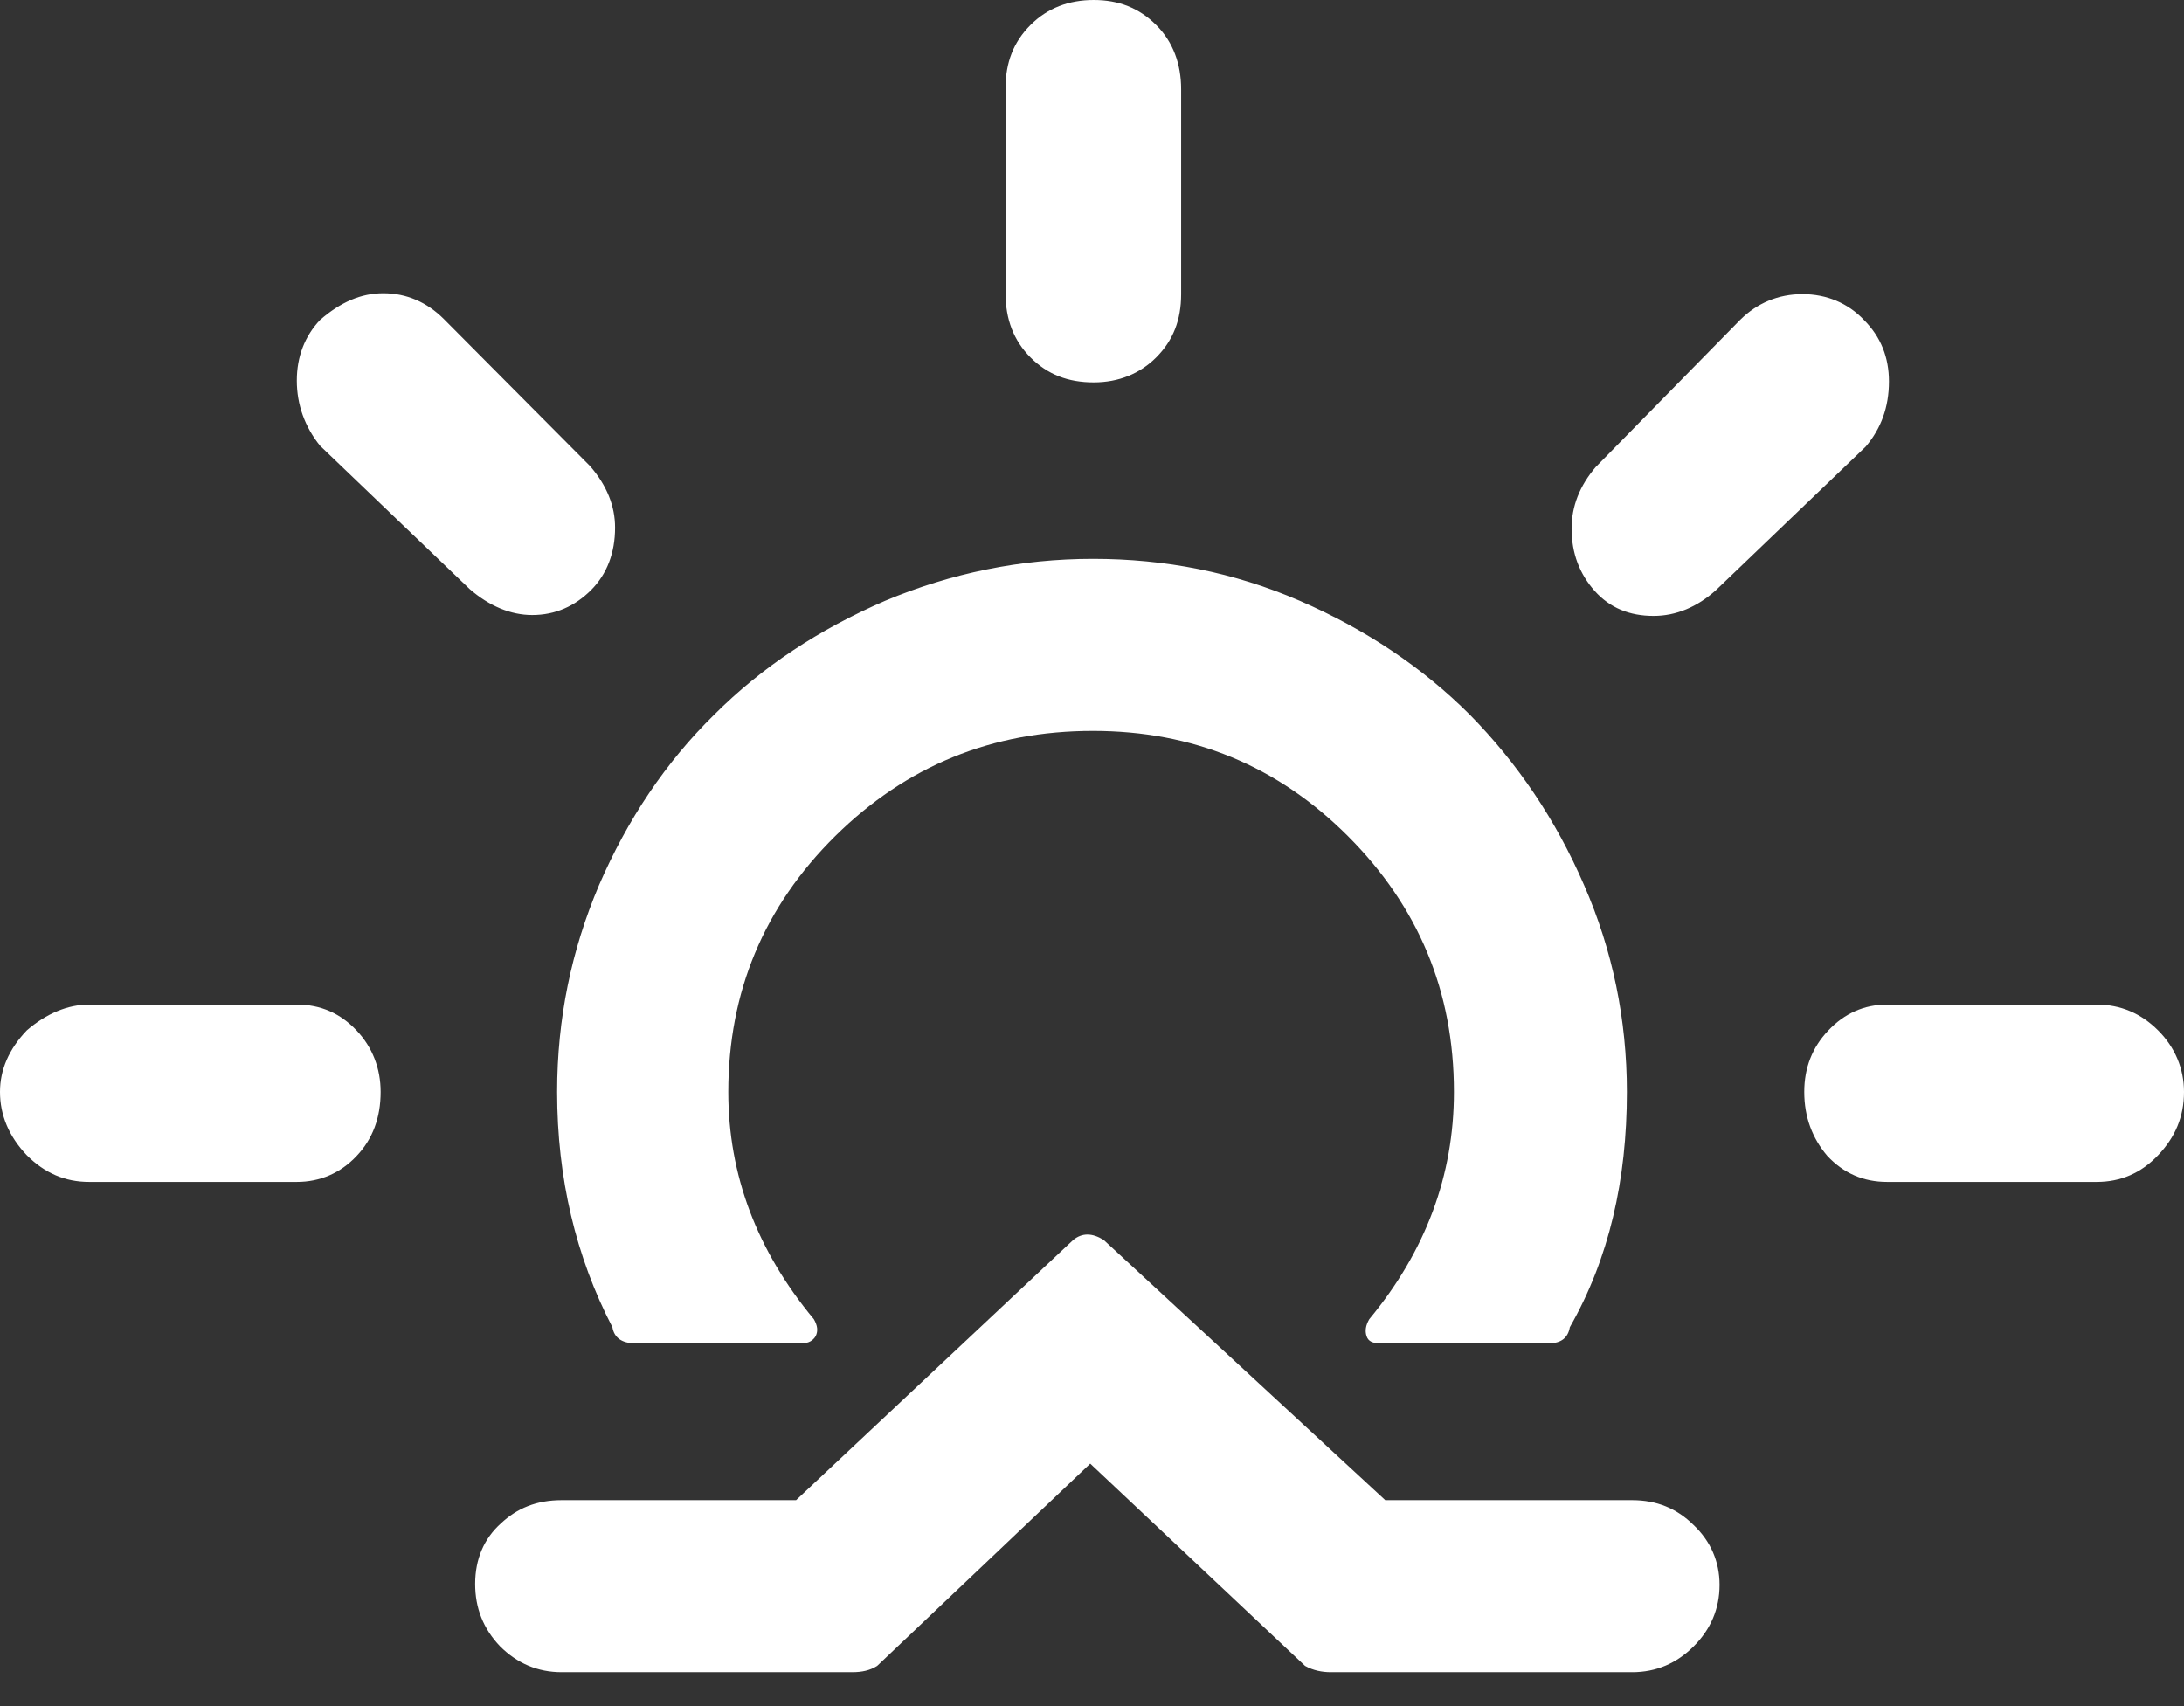 <svg width="32" height="25" viewBox="0 0 32 25" fill="none" xmlns="http://www.w3.org/2000/svg">
<rect x="0" y="0" width="32" height="25" fill="#333333" stroke="none"/>
<path d="M0 16C0 15.674 0.131 15.373 0.392 15.099C0.679 14.851 0.993 14.72 1.306 14.72H4.349C4.702 14.72 4.989 14.851 5.224 15.099C5.46 15.347 5.577 15.66 5.577 16C5.577 16.379 5.46 16.692 5.224 16.94C4.989 17.189 4.689 17.319 4.349 17.319H1.306C0.953 17.319 0.653 17.189 0.392 16.927C0.131 16.653 0 16.34 0 16ZM4.349 5.577C4.349 5.224 4.467 4.924 4.689 4.689C4.989 4.428 5.29 4.297 5.616 4.297C5.956 4.297 6.256 4.428 6.504 4.676L8.647 6.831C8.895 7.118 9.012 7.419 9.012 7.732C9.012 8.098 8.895 8.411 8.66 8.647C8.424 8.882 8.137 9.012 7.798 9.012C7.484 9.012 7.171 8.882 6.883 8.633L4.689 6.531C4.467 6.256 4.349 5.93 4.349 5.577ZM6.962 23.21C6.962 22.844 7.092 22.544 7.34 22.322C7.576 22.1 7.863 21.982 8.229 21.982H11.664L15.726 18.168C15.856 18.064 16 18.064 16.17 18.168L20.297 21.982H23.915C24.268 21.982 24.568 22.1 24.816 22.348C25.064 22.583 25.195 22.883 25.195 23.223C25.195 23.576 25.064 23.876 24.816 24.124C24.568 24.372 24.268 24.503 23.915 24.503H19.5C19.37 24.503 19.239 24.477 19.122 24.411L15.974 21.447L12.852 24.411C12.748 24.477 12.63 24.503 12.486 24.503H8.229C7.876 24.503 7.576 24.372 7.327 24.124C7.079 23.863 6.962 23.562 6.962 23.21ZM8.163 16C8.163 17.267 8.438 18.416 8.973 19.448C8.999 19.605 9.117 19.683 9.3 19.683H11.755C11.847 19.683 11.912 19.644 11.951 19.579C11.99 19.5 11.977 19.422 11.925 19.331C11.089 18.325 10.671 17.215 10.671 16C10.671 14.537 11.194 13.283 12.238 12.251C13.283 11.22 14.537 10.71 16.013 10.71C17.476 10.71 18.717 11.22 19.749 12.251C20.78 13.283 21.303 14.524 21.303 16C21.303 17.228 20.885 18.338 20.062 19.331C20.01 19.422 19.997 19.5 20.023 19.579C20.049 19.657 20.114 19.683 20.219 19.683H22.7C22.87 19.683 22.975 19.605 23.001 19.448C23.576 18.442 23.837 17.293 23.837 16C23.837 14.942 23.628 13.923 23.21 12.97C22.792 12.003 22.23 11.18 21.538 10.475C20.846 9.783 20.01 9.221 19.043 8.803C18.077 8.385 17.071 8.189 16.013 8.189C14.955 8.189 13.936 8.398 12.97 8.803C12.003 9.221 11.167 9.77 10.462 10.475C9.757 11.167 9.195 12.003 8.777 12.97C8.372 13.923 8.163 14.929 8.163 16ZM14.733 4.297V1.293C14.733 0.914 14.851 0.614 15.099 0.366C15.347 0.118 15.66 0 16.026 0C16.392 0 16.692 0.118 16.94 0.366C17.189 0.614 17.306 0.94 17.306 1.306V4.31C17.306 4.689 17.189 4.989 16.94 5.238C16.705 5.473 16.392 5.603 16.026 5.603C15.647 5.603 15.347 5.486 15.099 5.238C14.851 4.989 14.733 4.676 14.733 4.297ZM23.027 7.745C23.027 7.419 23.145 7.118 23.38 6.844L25.495 4.689C25.744 4.441 26.057 4.31 26.41 4.31C26.762 4.31 27.076 4.441 27.311 4.689C27.559 4.937 27.677 5.238 27.677 5.59C27.677 5.969 27.559 6.282 27.337 6.544L25.143 8.647C24.869 8.895 24.555 9.025 24.229 9.025C23.876 9.025 23.589 8.908 23.366 8.66C23.145 8.411 23.027 8.111 23.027 7.745ZM26.436 16C26.436 15.647 26.553 15.347 26.789 15.099C27.024 14.851 27.311 14.72 27.651 14.72H30.72C31.073 14.72 31.373 14.851 31.621 15.099C31.869 15.347 32 15.66 32 16C32 16.366 31.869 16.666 31.621 16.927C31.373 17.189 31.073 17.319 30.72 17.319H27.651C27.298 17.319 27.011 17.189 26.776 16.94C26.553 16.679 26.436 16.366 26.436 16Z" fill="white"/>
</svg>
